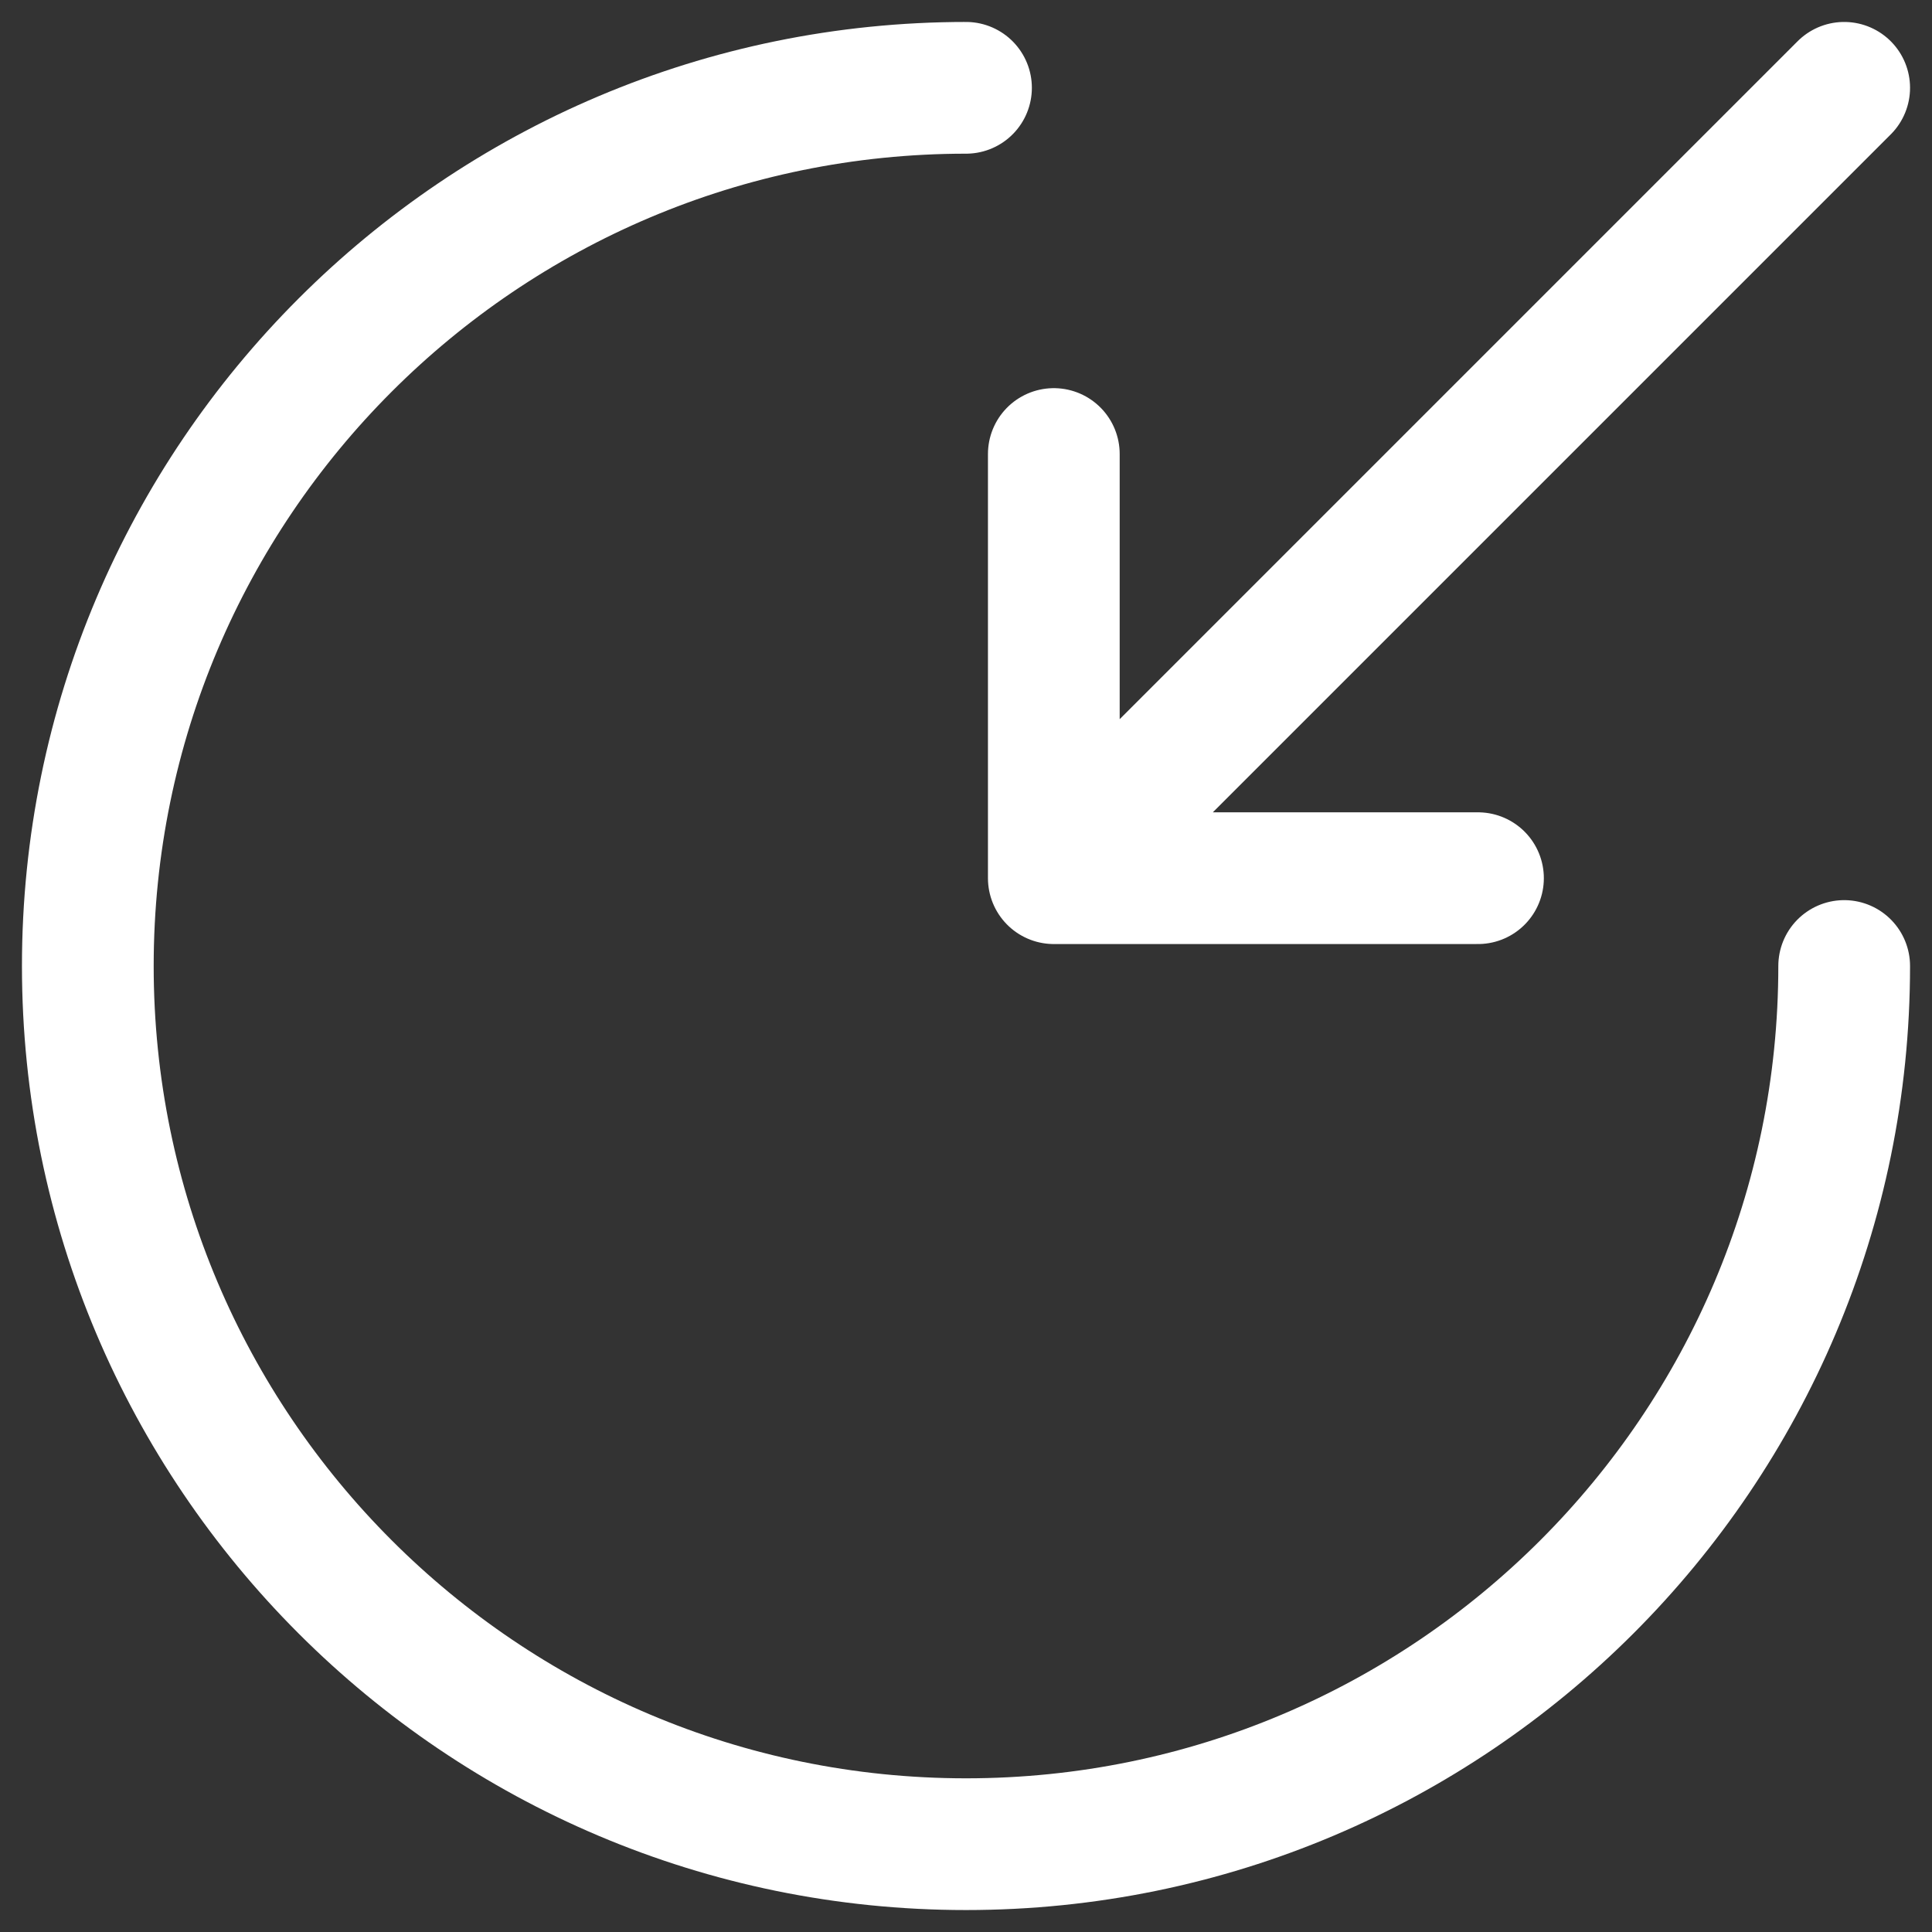 <svg width="22" height="22" viewBox="0 0 22 22" fill="none" xmlns="http://www.w3.org/2000/svg">
<rect x="0" y="0" width="22" height="22" fill="#333333" stroke="none"/>
<path d="M11 1C5.48 1 1 5.48 1 11C1 16.52 5.48 21 11 21C16.52 21 21 16.52 21 11M21 1L12.8 9.2M12 5.17V10H16.83" stroke="white" stroke-width="1.5" stroke-linecap="round" stroke-linejoin="round"/>
</svg>
